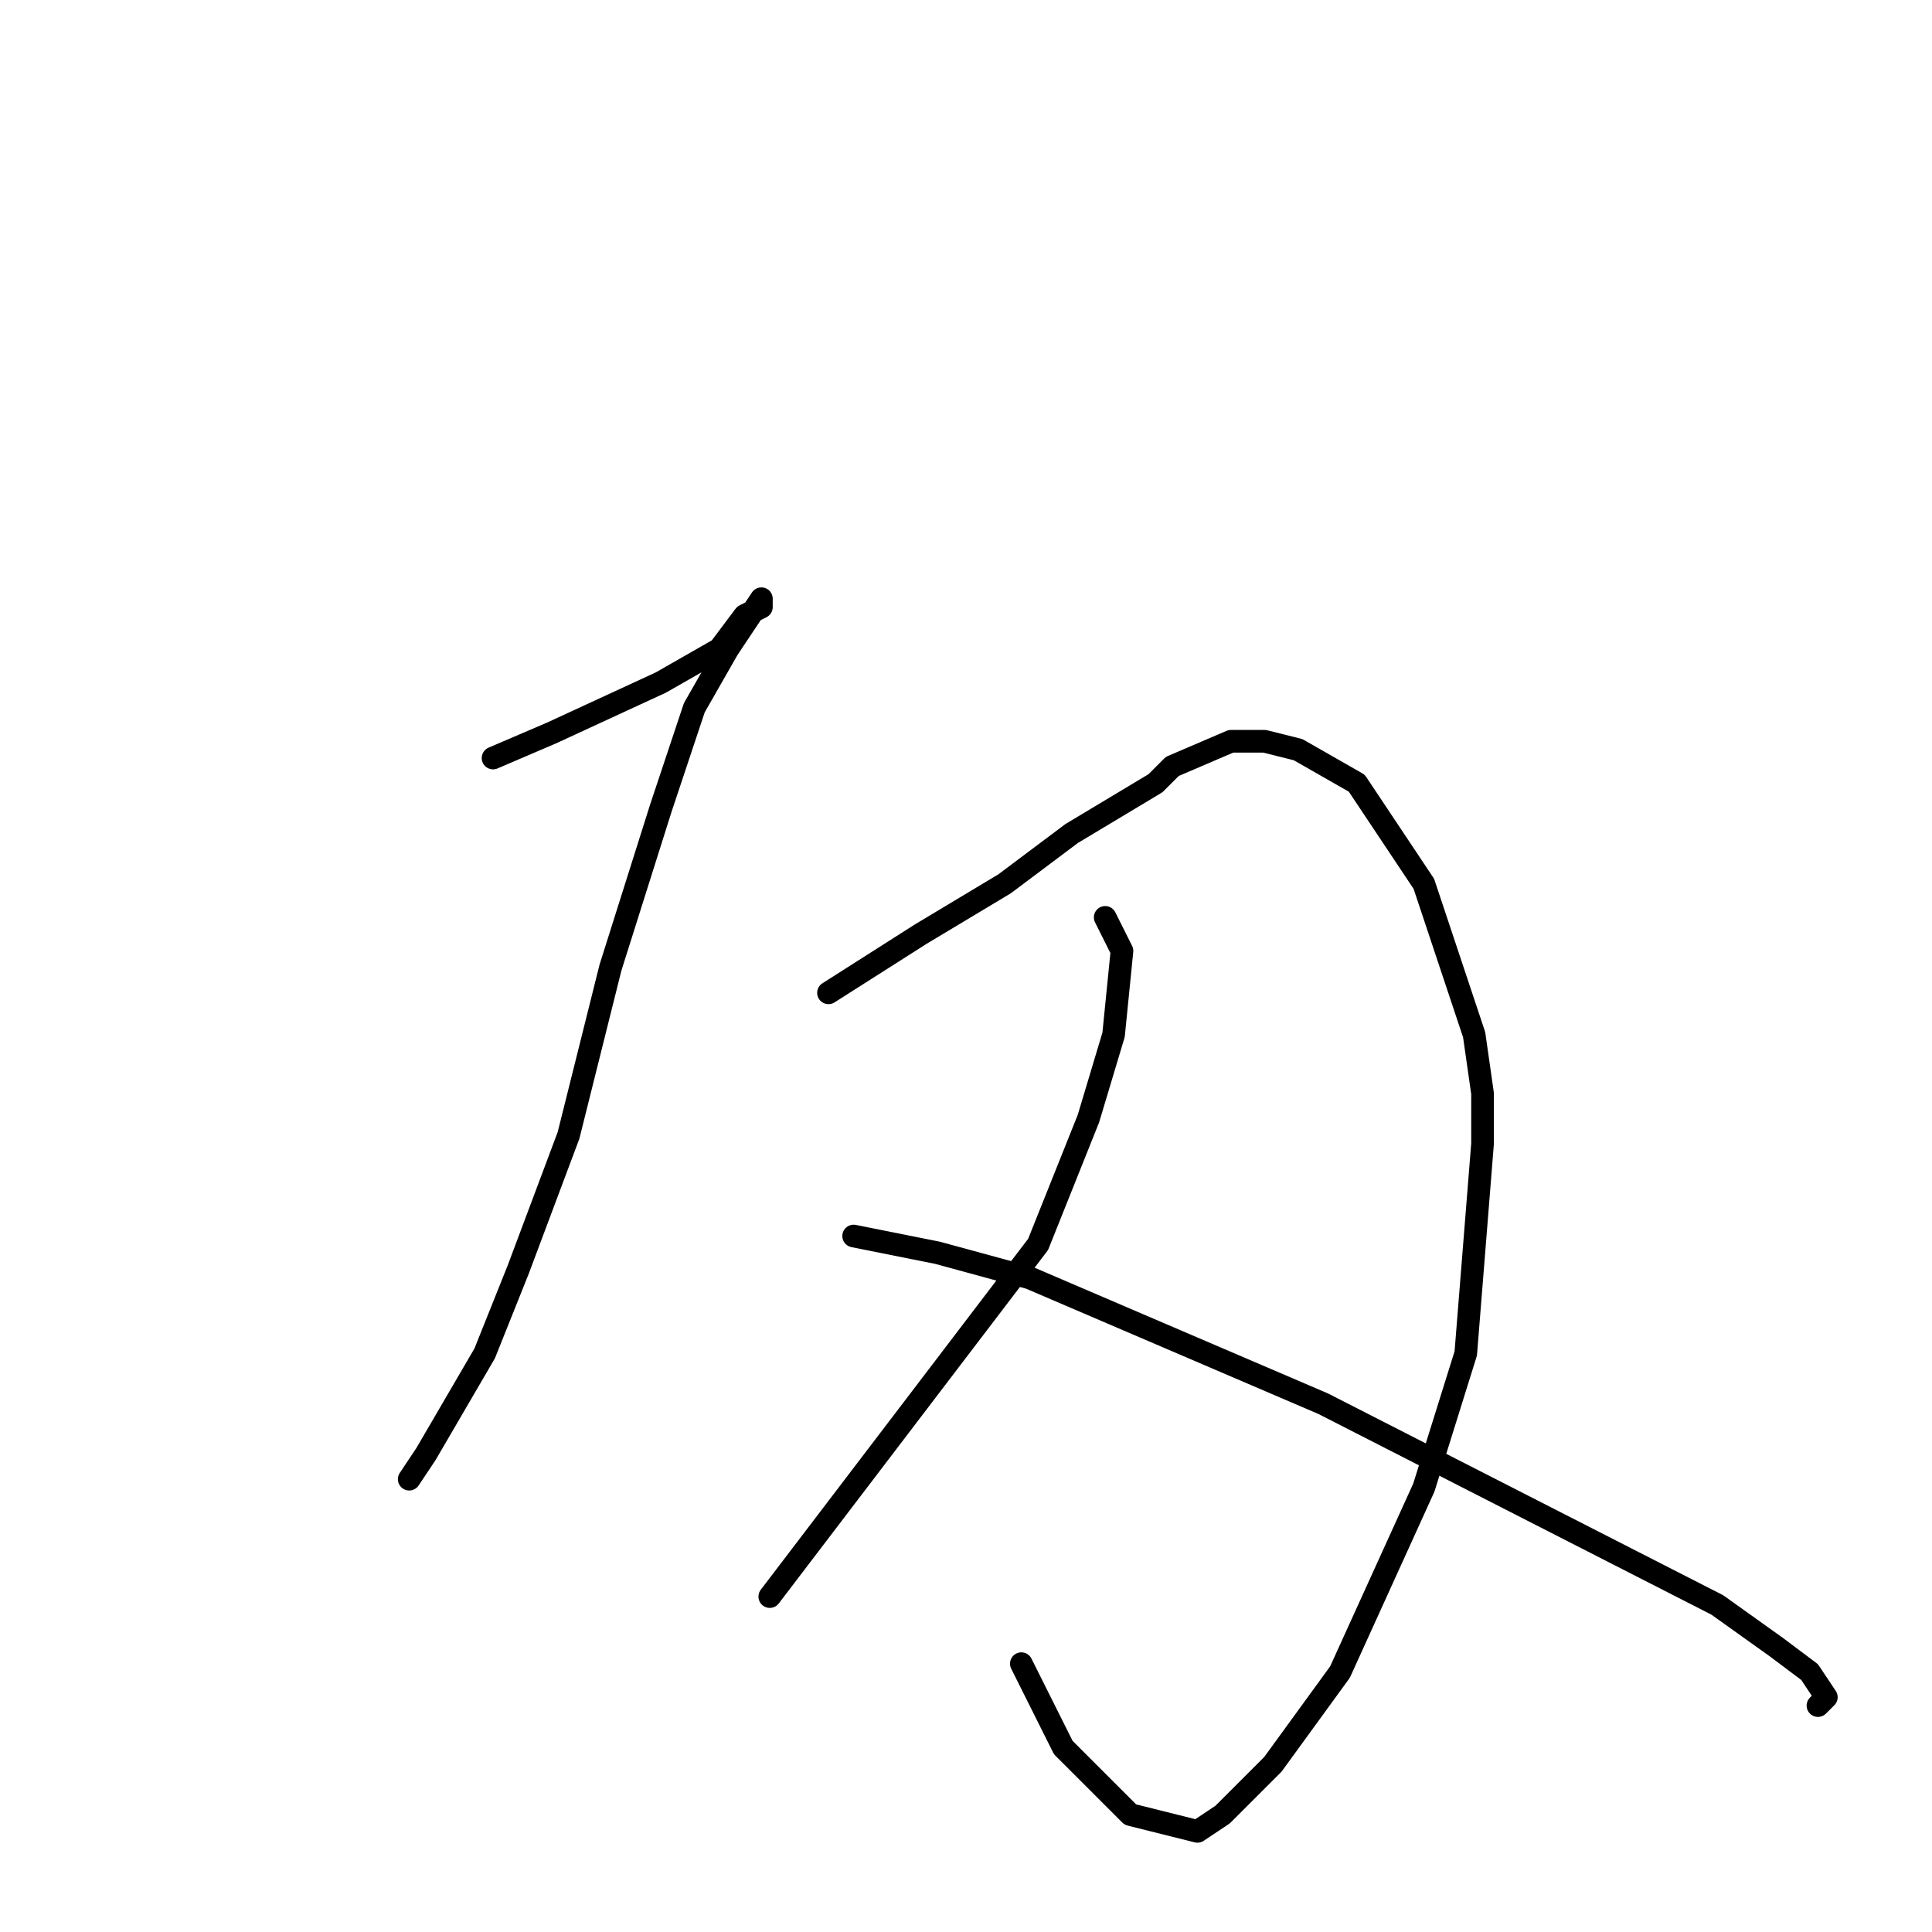 <?xml version="1.0" standalone="no"?>
    <svg width="256" height="256" xmlns="http://www.w3.org/2000/svg" version="1.1">
    <polyline stroke="black" stroke-width="3" stroke-linecap="round" fill="transparent" stroke-linejoin="round" points="65.333 100.444 73.111 97.111 87.556 90.444 95.333 86 98.667 81.556 100.889 80.444 100.889 79.333 100.889 79.333 96.444 86 92 93.778 87.556 107.111 80.889 128.222 75.333 150.444 68.667 168.222 64.222 179.333 56.445 192.667 54.222 196 54.222 196 " />
        <polyline stroke="black" stroke-width="3" stroke-linecap="round" fill="transparent" stroke-linejoin="round" points="109.778 131.556 122 123.778 133.111 117.111 142 110.444 153.111 103.778 155.333 101.556 163.111 98.222 167.556 98.222 172 99.333 179.778 103.778 184.222 110.444 188.667 117.111 195.333 137.111 196.444 144.889 196.444 151.556 194.222 179.333 188.667 197.111 177.556 221.556 168.667 233.778 162 240.444 158.667 242.667 149.778 240.444 140.889 231.556 135.333 220.444 135.333 220.444 " />
        <polyline stroke="black" stroke-width="3" stroke-linecap="round" fill="transparent" stroke-linejoin="round" points="146.444 121.556 147.556 123.778 148.667 126 147.556 137.111 144.222 148.222 137.556 164.889 102 211.556 102 211.556 " />
        <polyline stroke="black" stroke-width="3" stroke-linecap="round" fill="transparent" stroke-linejoin="round" points="113.111 163.778 124.222 166 136.444 169.333 175.333 186 227.556 212.667 235.333 218.222 239.778 221.556 242 224.889 240.889 226 240.889 226 " />
        </svg>